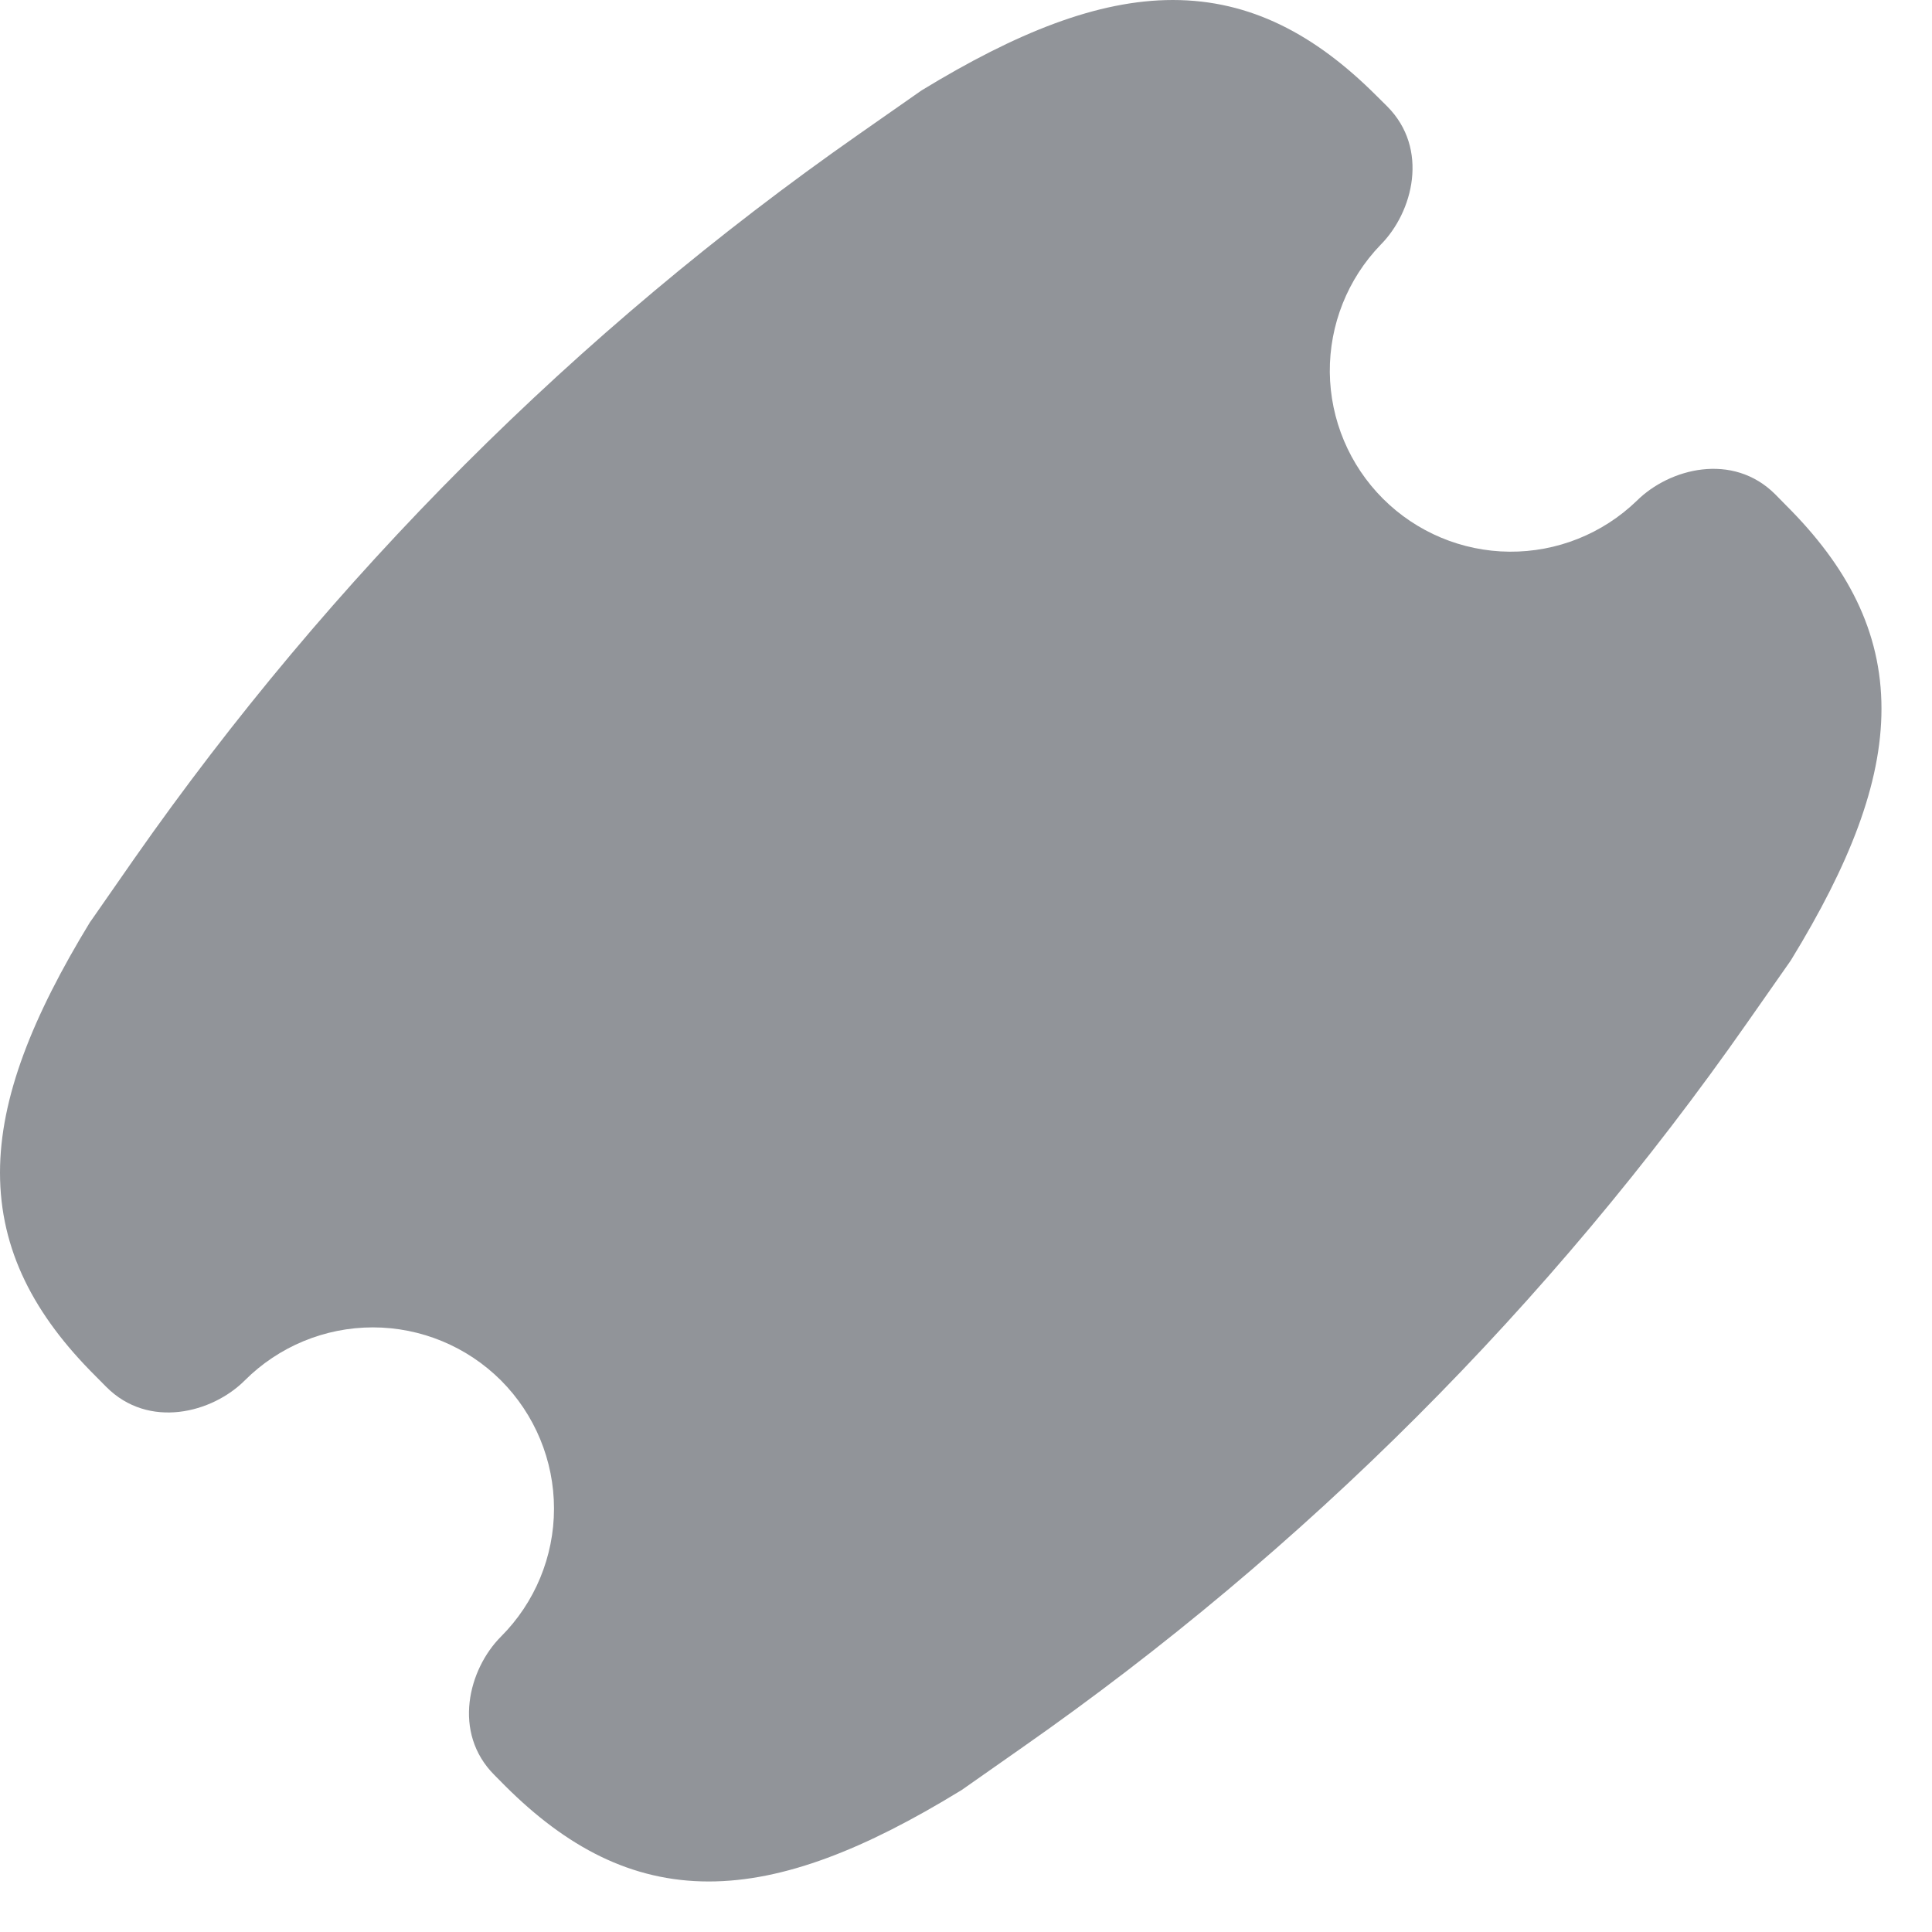 <svg width="20" height="20" viewBox="0 0 20 20" fill="none" xmlns="http://www.w3.org/2000/svg">
<path fill-rule="evenodd" clip-rule="evenodd" d="M14.247 0.989C13.614 0.357 12.944 0 12.141 0C11.361 0 10.521 0.338 9.543 0.934L9.524 0.947L8.889 1.391C5.969 3.432 3.431 5.971 1.389 8.89L0.947 9.525L0.933 9.544C0.336 10.523 0 11.363 0 12.139C0 12.942 0.355 13.614 0.989 14.245L1.101 14.358C1.539 14.797 2.196 14.628 2.534 14.29C2.885 13.939 3.362 13.741 3.86 13.741C4.357 13.741 4.834 13.939 5.186 14.29C5.537 14.642 5.735 15.119 5.735 15.617C5.735 16.114 5.537 16.591 5.186 16.942C4.849 17.28 4.68 17.937 5.118 18.375L5.231 18.489C5.864 19.12 6.534 19.477 7.337 19.477C8.117 19.477 8.957 19.14 9.934 18.543L9.954 18.531L10.587 18.087C13.507 16.045 16.045 13.507 18.087 10.587L18.531 9.953L18.544 9.933C19.142 8.955 19.477 8.115 19.477 7.337C19.477 6.532 19.122 5.862 18.489 5.231L18.377 5.117C17.937 4.678 17.282 4.848 16.944 5.184C16.59 5.526 16.117 5.715 15.625 5.711C15.134 5.707 14.663 5.509 14.316 5.162C13.968 4.814 13.771 4.344 13.766 3.853C13.762 3.361 13.951 2.887 14.292 2.534C14.628 2.196 14.797 1.539 14.36 1.101L14.247 0.989Z" fill="#919499"/>
</svg>

